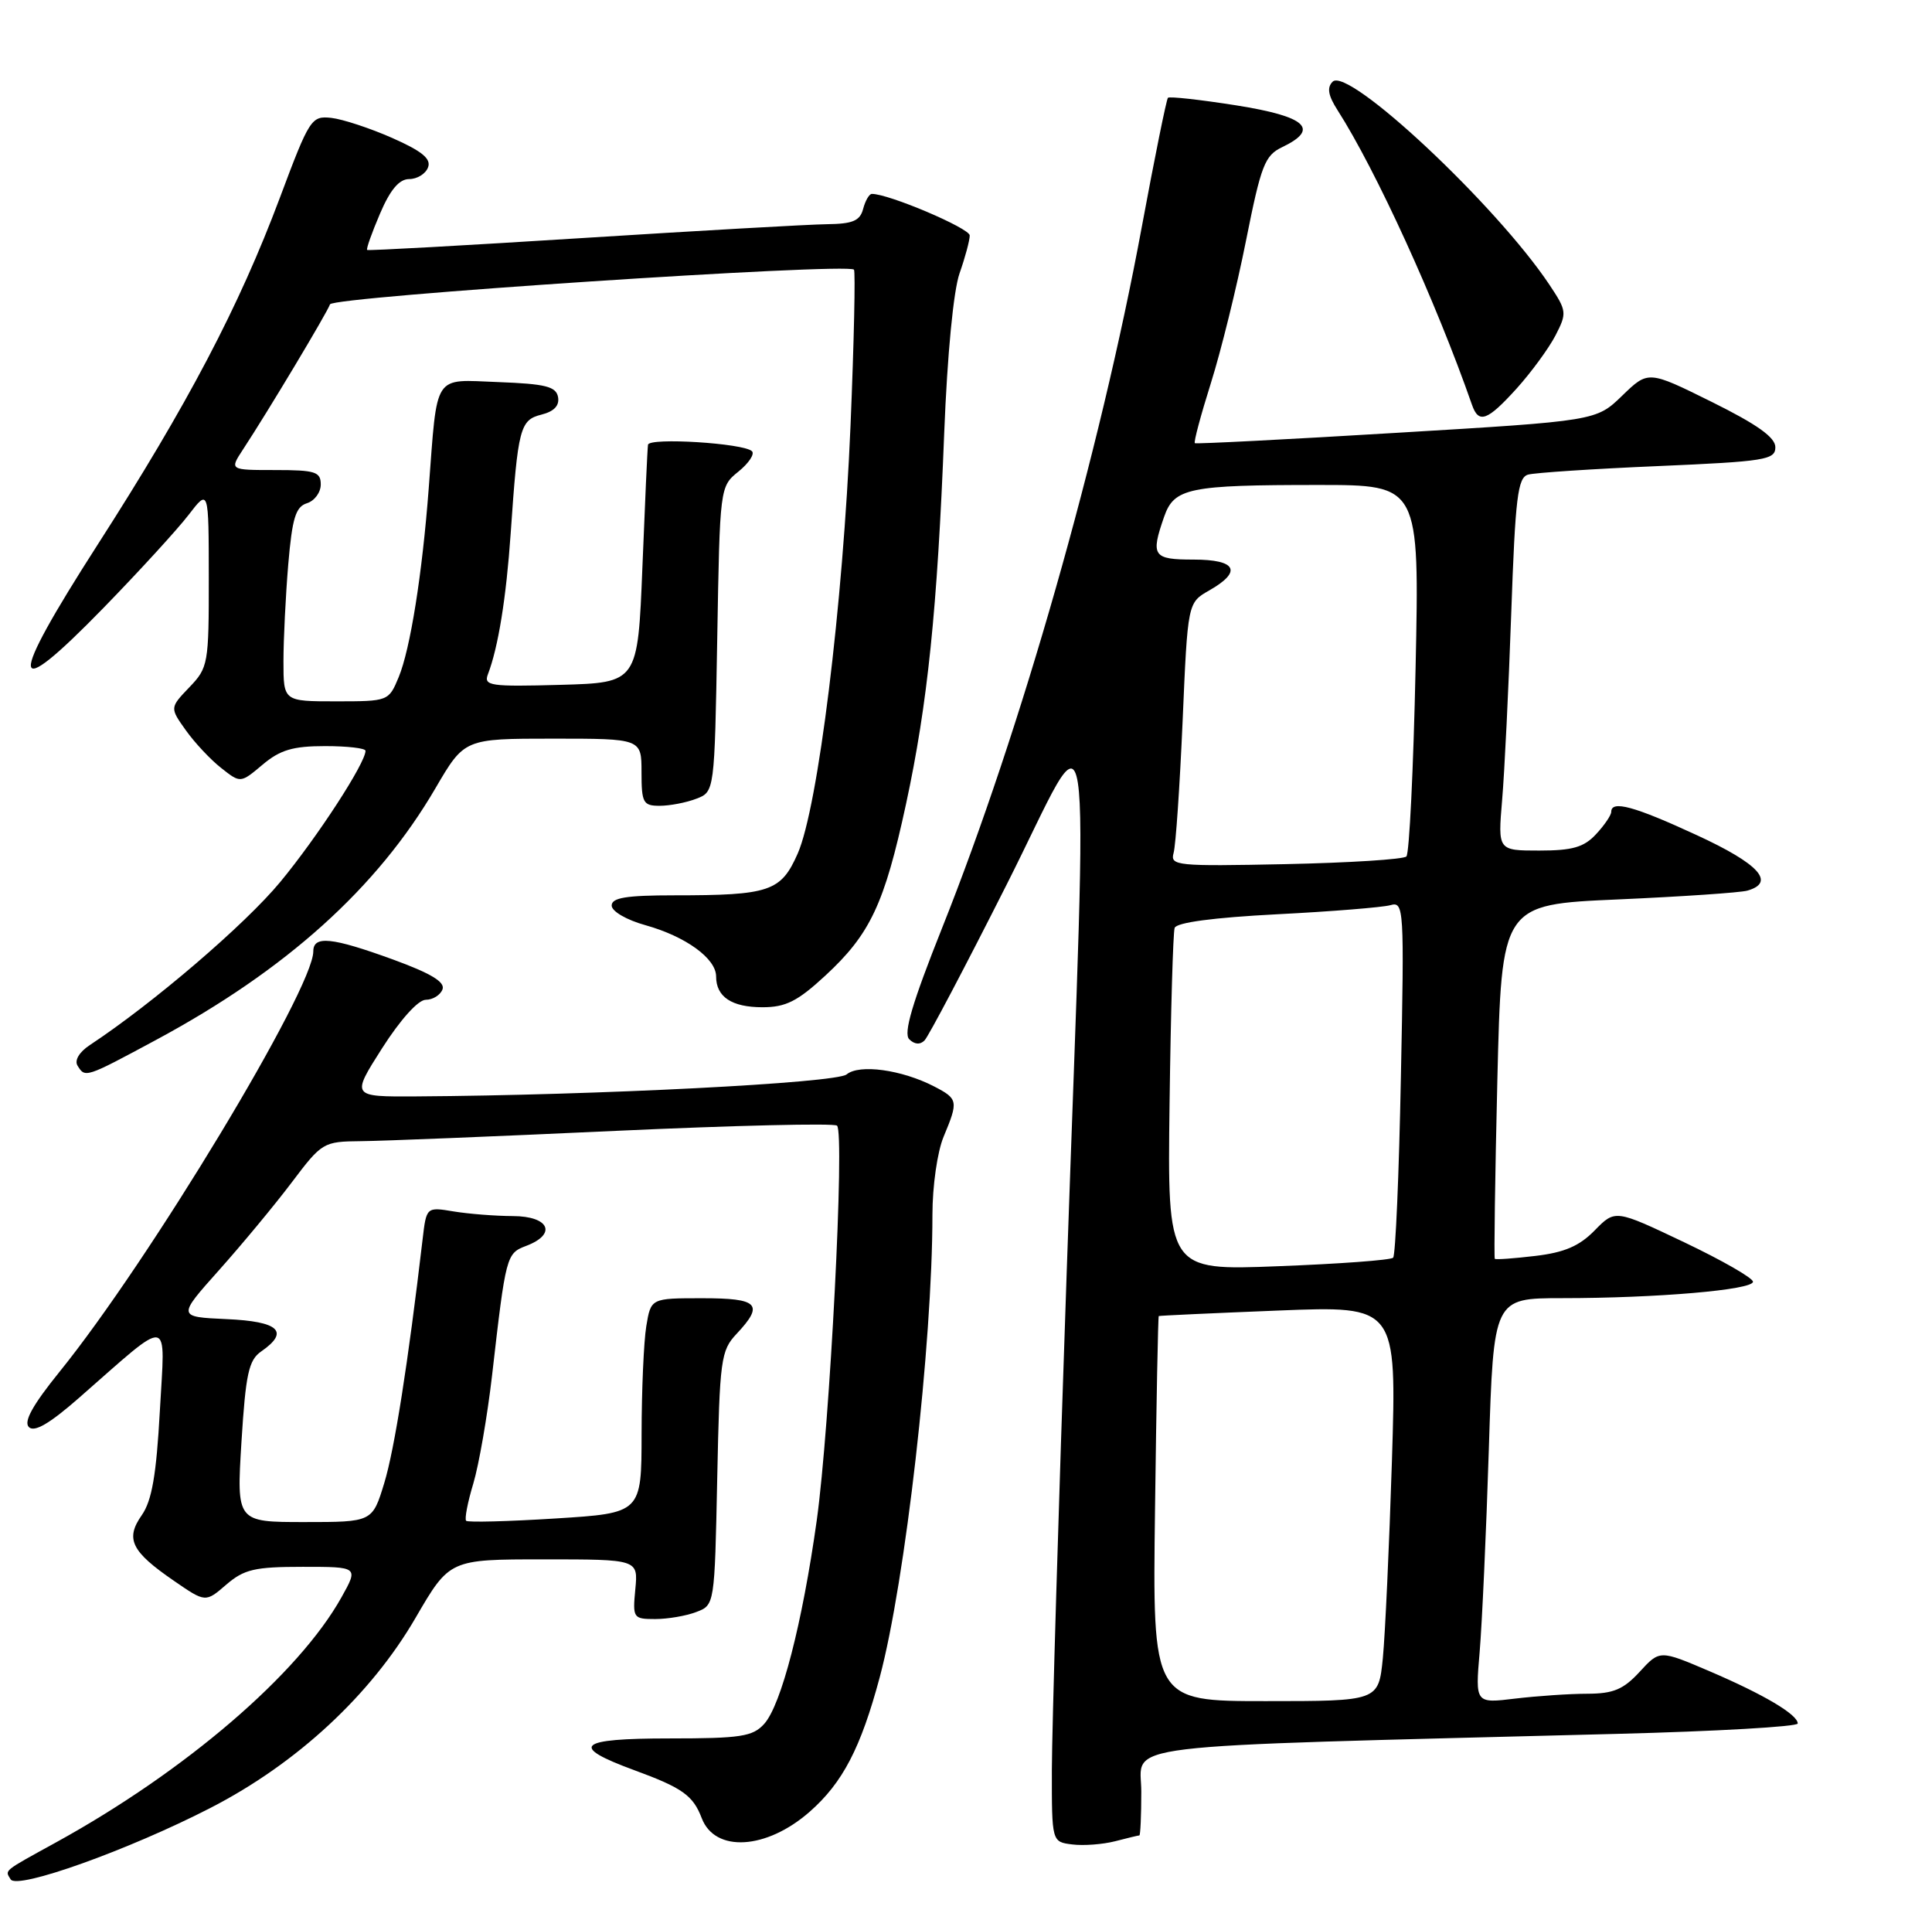 <?xml version="1.0" encoding="UTF-8" standalone="no"?>
<!DOCTYPE svg PUBLIC "-//W3C//DTD SVG 1.1//EN" "http://www.w3.org/Graphics/SVG/1.1/DTD/svg11.dtd" >
<svg xmlns="http://www.w3.org/2000/svg" xmlns:xlink="http://www.w3.org/1999/xlink" version="1.1" viewBox="0 0 259 256">
 <g >
 <path fill="currentColor"
d=" M 28.22 242.31 C 39.80 236.36 49.71 227.17 55.72 216.82 C 60.27 209.00 60.27 209.00 72.91 209.00 C 85.55 209.00 85.55 209.00 85.17 213.00 C 84.80 216.87 84.89 217.00 87.83 217.00 C 89.50 217.00 91.98 216.58 93.33 216.06 C 95.80 215.13 95.80 215.13 96.15 198.14 C 96.48 182.16 96.63 181.02 98.75 178.77 C 102.47 174.80 101.69 174.00 94.13 174.00 C 87.26 174.00 87.26 174.00 86.64 177.75 C 86.30 179.81 86.02 186.29 86.01 192.15 C 86.00 202.80 86.00 202.80 74.46 203.52 C 68.11 203.92 62.72 204.06 62.49 203.83 C 62.26 203.60 62.69 201.35 63.45 198.84 C 64.20 196.33 65.33 189.83 65.96 184.39 C 67.82 168.19 67.87 168.00 70.55 166.98 C 74.71 165.40 73.63 163.00 68.75 162.99 C 66.41 162.98 62.85 162.70 60.83 162.37 C 57.16 161.76 57.16 161.76 56.65 166.13 C 54.70 182.75 52.89 194.23 51.52 198.75 C 49.92 204.00 49.92 204.00 40.81 204.00 C 31.71 204.00 31.71 204.00 32.37 193.25 C 32.94 184.12 33.34 182.29 35.02 181.13 C 38.86 178.47 37.41 177.11 30.38 176.80 C 23.77 176.50 23.77 176.50 29.36 170.24 C 32.43 166.80 36.82 161.51 39.10 158.49 C 43.16 153.11 43.34 153.00 48.37 152.95 C 51.19 152.93 66.55 152.31 82.50 151.57 C 98.45 150.84 111.82 150.52 112.21 150.87 C 113.27 151.84 111.25 191.16 109.49 203.79 C 107.56 217.58 104.73 228.53 102.44 231.06 C 100.91 232.75 99.30 233.00 89.76 233.00 C 77.39 233.00 76.25 234.03 85.04 237.26 C 91.48 239.62 92.91 240.64 94.07 243.68 C 95.84 248.33 102.74 247.92 108.54 242.83 C 112.96 238.95 115.39 234.29 117.93 224.82 C 121.36 212.03 125.00 180.11 125.00 162.82 C 125.00 158.96 125.66 154.36 126.50 152.35 C 128.50 147.56 128.44 147.28 125.22 145.61 C 120.87 143.37 115.20 142.59 113.50 144.00 C 112.10 145.16 79.95 146.80 55.79 146.95 C 47.08 147.00 47.08 147.00 51.22 140.50 C 53.68 136.65 56.06 134.00 57.08 134.00 C 58.02 134.00 59.03 133.37 59.32 132.61 C 59.70 131.62 57.77 130.46 52.68 128.60 C 44.48 125.62 42.00 125.36 42.00 127.51 C 42.00 132.57 19.99 169.03 7.98 183.86 C 4.40 188.29 3.14 190.54 3.87 191.27 C 4.60 192.00 6.63 190.82 10.53 187.41 C 23.17 176.34 22.14 176.18 21.43 189.10 C 20.96 197.69 20.36 201.13 19.01 203.07 C 16.77 206.26 17.59 207.94 23.31 211.87 C 27.55 214.79 27.55 214.79 30.33 212.39 C 32.73 210.33 34.14 210.00 40.59 210.00 C 48.06 210.00 48.06 210.00 45.78 214.08 C 40.05 224.35 24.86 237.39 7.50 246.94 C 0.30 250.90 0.65 250.62 1.43 251.89 C 2.30 253.30 17.26 247.95 28.22 242.31 Z  M 152.74 246.00 C 152.88 246.00 153.00 243.35 153.00 240.12 C 153.00 233.53 147.71 234.18 216.75 232.39 C 230.09 232.05 241.00 231.42 241.00 231.00 C 241.00 229.80 236.46 227.11 229.17 223.99 C 222.50 221.14 222.50 221.14 219.81 224.07 C 217.63 226.44 216.28 227.00 212.81 227.01 C 210.44 227.01 206.08 227.31 203.13 227.66 C 197.77 228.31 197.77 228.31 198.36 221.40 C 198.68 217.61 199.24 205.39 199.59 194.25 C 200.23 174.00 200.23 174.00 209.37 173.99 C 222.10 173.99 235.00 172.88 235.00 171.79 C 235.00 171.29 230.84 168.91 225.76 166.49 C 216.53 162.10 216.53 162.10 213.78 164.91 C 211.73 167.01 209.72 167.87 205.83 168.33 C 202.96 168.67 200.52 168.85 200.39 168.72 C 200.27 168.60 200.42 157.86 200.73 144.86 C 201.30 121.23 201.30 121.23 216.90 120.55 C 225.48 120.17 233.29 119.64 234.25 119.37 C 238.08 118.27 235.81 115.78 227.48 111.94 C 219.09 108.06 216.00 107.22 216.00 108.81 C 216.00 109.26 215.08 110.61 213.96 111.81 C 212.34 113.56 210.79 114.00 206.36 114.00 C 200.80 114.00 200.80 114.00 201.37 107.25 C 201.69 103.54 202.24 92.30 202.59 82.28 C 203.14 66.61 203.46 64.00 204.86 63.61 C 205.76 63.36 213.59 62.84 222.25 62.47 C 236.65 61.85 238.00 61.63 238.00 59.94 C 238.00 58.62 235.57 56.89 229.48 53.87 C 220.96 49.65 220.96 49.65 217.47 53.03 C 213.98 56.41 213.98 56.41 187.24 58.01 C 172.53 58.90 160.35 59.52 160.18 59.40 C 160.00 59.28 160.97 55.66 162.33 51.34 C 163.69 47.03 165.81 38.43 167.04 32.24 C 169.06 22.13 169.55 20.84 171.89 19.72 C 176.97 17.29 175.12 15.61 165.72 14.12 C 160.89 13.36 156.77 12.90 156.57 13.11 C 156.37 13.33 154.78 21.15 153.05 30.50 C 147.47 60.66 136.84 97.95 126.31 124.34 C 122.28 134.46 121.09 138.49 121.89 139.29 C 122.59 139.99 123.35 140.05 123.94 139.45 C 124.46 138.93 129.41 129.54 134.94 118.58 C 146.85 95.01 145.83 88.46 143.00 170.50 C 141.91 201.85 141.02 231.86 141.01 237.18 C 141.00 246.87 141.00 246.87 143.75 247.21 C 145.26 247.40 147.85 247.20 149.49 246.78 C 151.14 246.35 152.60 246.00 152.74 246.00 Z  M 20.92 139.38 C 38.38 129.99 50.58 119.00 58.38 105.64 C 62.26 99.00 62.26 99.00 74.13 99.00 C 86.00 99.00 86.00 99.00 86.00 103.50 C 86.00 107.60 86.22 108.00 88.43 108.00 C 89.77 108.00 91.98 107.58 93.33 107.06 C 95.79 106.13 95.79 106.13 96.15 85.68 C 96.50 65.26 96.50 65.22 99.00 63.20 C 100.38 62.08 101.19 60.86 100.81 60.48 C 99.73 59.40 87.02 58.61 86.87 59.61 C 86.79 60.10 86.46 67.47 86.12 76.00 C 85.50 91.50 85.50 91.50 75.13 91.79 C 65.70 92.05 64.82 91.92 65.41 90.37 C 66.79 86.77 67.86 80.16 68.46 71.50 C 69.43 57.34 69.71 56.29 72.59 55.57 C 74.29 55.14 75.02 54.36 74.81 53.21 C 74.54 51.80 73.12 51.45 66.79 51.21 C 57.98 50.88 58.66 49.83 57.47 65.50 C 56.60 76.98 55.00 87.00 53.45 90.75 C 52.11 93.98 52.06 94.00 45.05 94.00 C 38.00 94.00 38.00 94.00 38.00 88.65 C 38.00 85.71 38.29 79.87 38.64 75.67 C 39.17 69.46 39.63 67.93 41.14 67.45 C 42.17 67.13 43.00 66.00 43.00 64.93 C 43.00 63.23 42.26 63.00 36.88 63.00 C 30.77 63.00 30.77 63.00 32.57 60.25 C 35.93 55.14 43.87 41.88 44.24 40.79 C 44.58 39.76 113.53 35.20 114.48 36.14 C 114.69 36.36 114.49 45.76 114.02 57.02 C 113.01 81.15 109.66 108.25 106.93 114.42 C 104.69 119.49 103.18 120.00 90.38 120.00 C 83.95 120.00 82.00 120.32 82.00 121.37 C 82.00 122.14 83.98 123.30 86.55 124.01 C 91.94 125.52 96.00 128.47 96.00 130.87 C 96.00 133.61 98.09 135.00 102.22 135.00 C 105.32 135.00 106.91 134.21 110.61 130.79 C 116.66 125.21 118.56 121.18 121.46 107.76 C 124.35 94.38 125.66 81.67 126.58 58.00 C 126.99 47.55 127.82 38.94 128.64 36.62 C 129.39 34.49 130.00 32.21 130.00 31.56 C 130.00 30.59 119.08 25.95 116.87 25.99 C 116.52 26.00 116.00 26.90 115.71 28.00 C 115.29 29.60 114.32 30.01 110.84 30.05 C 108.45 30.08 93.68 30.92 78.00 31.91 C 62.32 32.90 49.38 33.62 49.22 33.50 C 49.07 33.38 49.85 31.19 50.94 28.64 C 52.32 25.41 53.52 24.00 54.86 24.00 C 55.92 24.00 57.06 23.30 57.38 22.44 C 57.83 21.29 56.58 20.26 52.58 18.49 C 49.61 17.18 45.93 15.97 44.41 15.80 C 41.74 15.51 41.49 15.90 37.52 26.50 C 32.04 41.12 25.14 54.24 13.09 73.00 C 0.92 91.96 1.14 94.54 13.85 81.50 C 18.67 76.55 23.82 70.92 25.29 69.00 C 27.98 65.50 27.98 65.50 27.99 77.45 C 28.00 88.98 27.91 89.49 25.38 92.12 C 22.76 94.86 22.76 94.86 24.92 97.89 C 26.10 99.55 28.24 101.83 29.66 102.94 C 32.24 104.98 32.24 104.98 35.20 102.49 C 37.55 100.51 39.26 100.00 43.58 100.00 C 46.56 100.00 49.00 100.28 49.00 100.63 C 49.00 102.27 42.55 112.19 37.57 118.21 C 32.85 123.92 20.50 134.49 12.04 140.07 C 10.63 141.00 9.96 142.12 10.39 142.82 C 11.42 144.49 11.42 144.49 20.92 139.38 Z  M 203.33 52.06 C 205.28 49.89 207.62 46.70 208.52 44.97 C 210.08 41.94 210.05 41.68 207.71 38.16 C 200.60 27.50 180.72 8.88 178.65 10.95 C 177.86 11.74 178.05 12.80 179.31 14.77 C 184.46 22.81 192.49 40.39 197.33 54.25 C 198.23 56.84 199.38 56.42 203.33 52.06 Z  M 154.84 202.25 C 155.02 188.09 155.25 176.45 155.34 176.39 C 155.43 176.33 162.64 176.00 171.37 175.65 C 187.24 175.02 187.24 175.02 186.60 195.76 C 186.24 207.17 185.69 219.09 185.38 222.25 C 184.80 228.00 184.80 228.00 169.65 228.00 C 154.50 228.00 154.50 228.00 154.84 202.25 Z  M 156.79 147.89 C 156.95 135.58 157.26 124.99 157.47 124.37 C 157.71 123.64 162.70 122.98 171.17 122.54 C 178.50 122.17 185.35 121.61 186.39 121.32 C 188.21 120.80 188.26 121.61 187.80 144.39 C 187.55 157.37 187.08 168.26 186.76 168.57 C 186.45 168.89 179.51 169.40 171.34 169.71 C 156.50 170.29 156.50 170.29 156.79 147.89 Z  M 157.33 114.32 C 157.62 113.32 158.16 105.36 158.54 96.64 C 159.22 80.78 159.22 80.78 162.10 79.14 C 166.58 76.59 165.77 75.00 160.00 75.00 C 154.56 75.00 154.23 74.52 156.06 69.26 C 157.41 65.40 159.34 65.00 176.77 65.00 C 190.29 65.00 190.29 65.00 189.77 89.54 C 189.48 103.04 188.93 114.40 188.54 114.79 C 188.16 115.18 180.86 115.64 172.33 115.82 C 157.72 116.12 156.85 116.04 157.33 114.32 Z "/>
</g>
</svg>